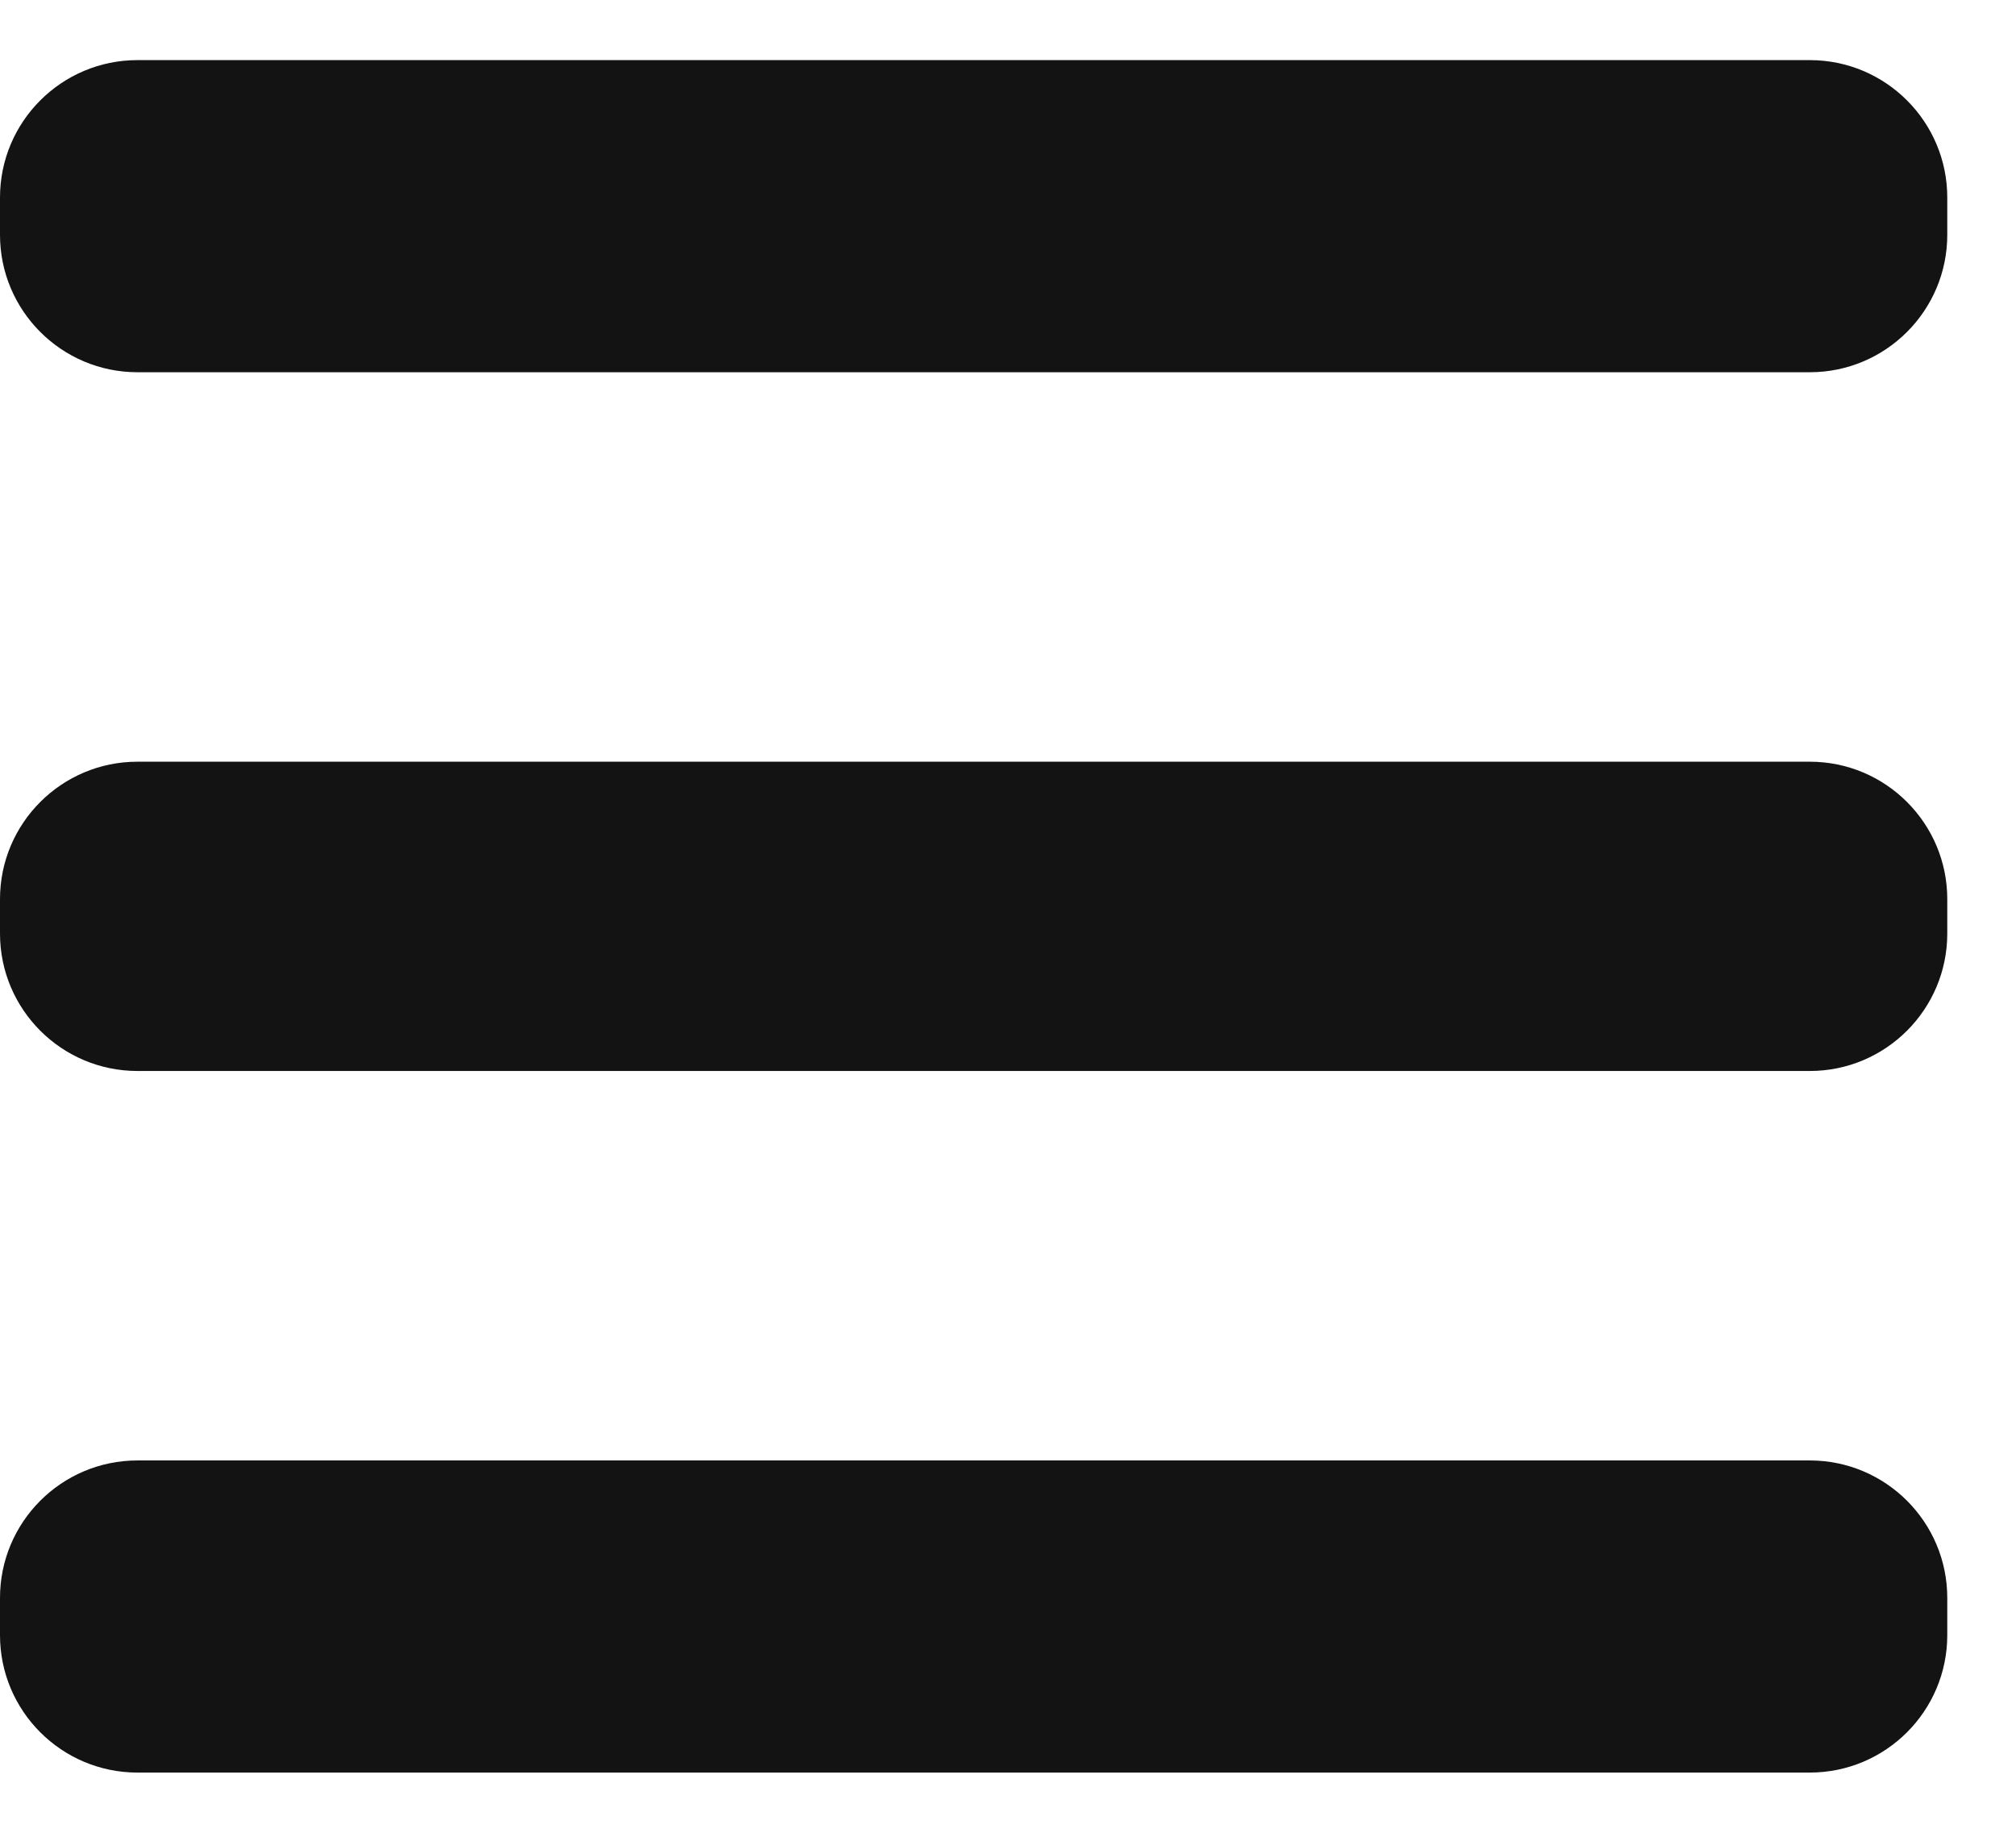 <?xml version="1.0" encoding="UTF-8"?>
<svg id="SVGDoc" width="22" height="20" xmlns="http://www.w3.org/2000/svg" version="1.1" xmlns:xlink="http://www.w3.org/1999/xlink" xmlns:avocode="https://avocode.com/" viewBox="0 0 22 20"><defs></defs><desc>Generated with Avocode.</desc><g><g><title>Rounded Rectangle 10 copy 3</title><path d="M1.5,0.656h18.25c0.828,0 1.5,0.672 1.5,1.5v0.406c0,0.828 -0.672,1.5 -1.5,1.5h-18.25c-0.828,0 -1.5,-0.672 -1.5,-1.5v-0.406c0,-0.828 0.672,-1.5 1.5,-1.5zM1.5,15.937h18.25c0.828,0 1.5,0.672 1.5,1.5v0.406c0,0.828 -0.672,1.5 -1.5,1.5h-18.25c-0.828,0 -1.5,-0.672 -1.5,-1.5v-0.406c0,-0.828 0.672,-1.5 1.5,-1.5zM1.5,8.312h18.25c0.828,0 1.5,0.672 1.5,1.5v0.375c0,0.828 -0.672,1.5 -1.5,1.5h-18.25c-0.828,0 -1.5,-0.672 -1.5,-1.5v-0.375c0,-0.828 0.672,-1.5 1.5,-1.5z" fill="#131313" fill-opacity="1"></path></g></g></svg>